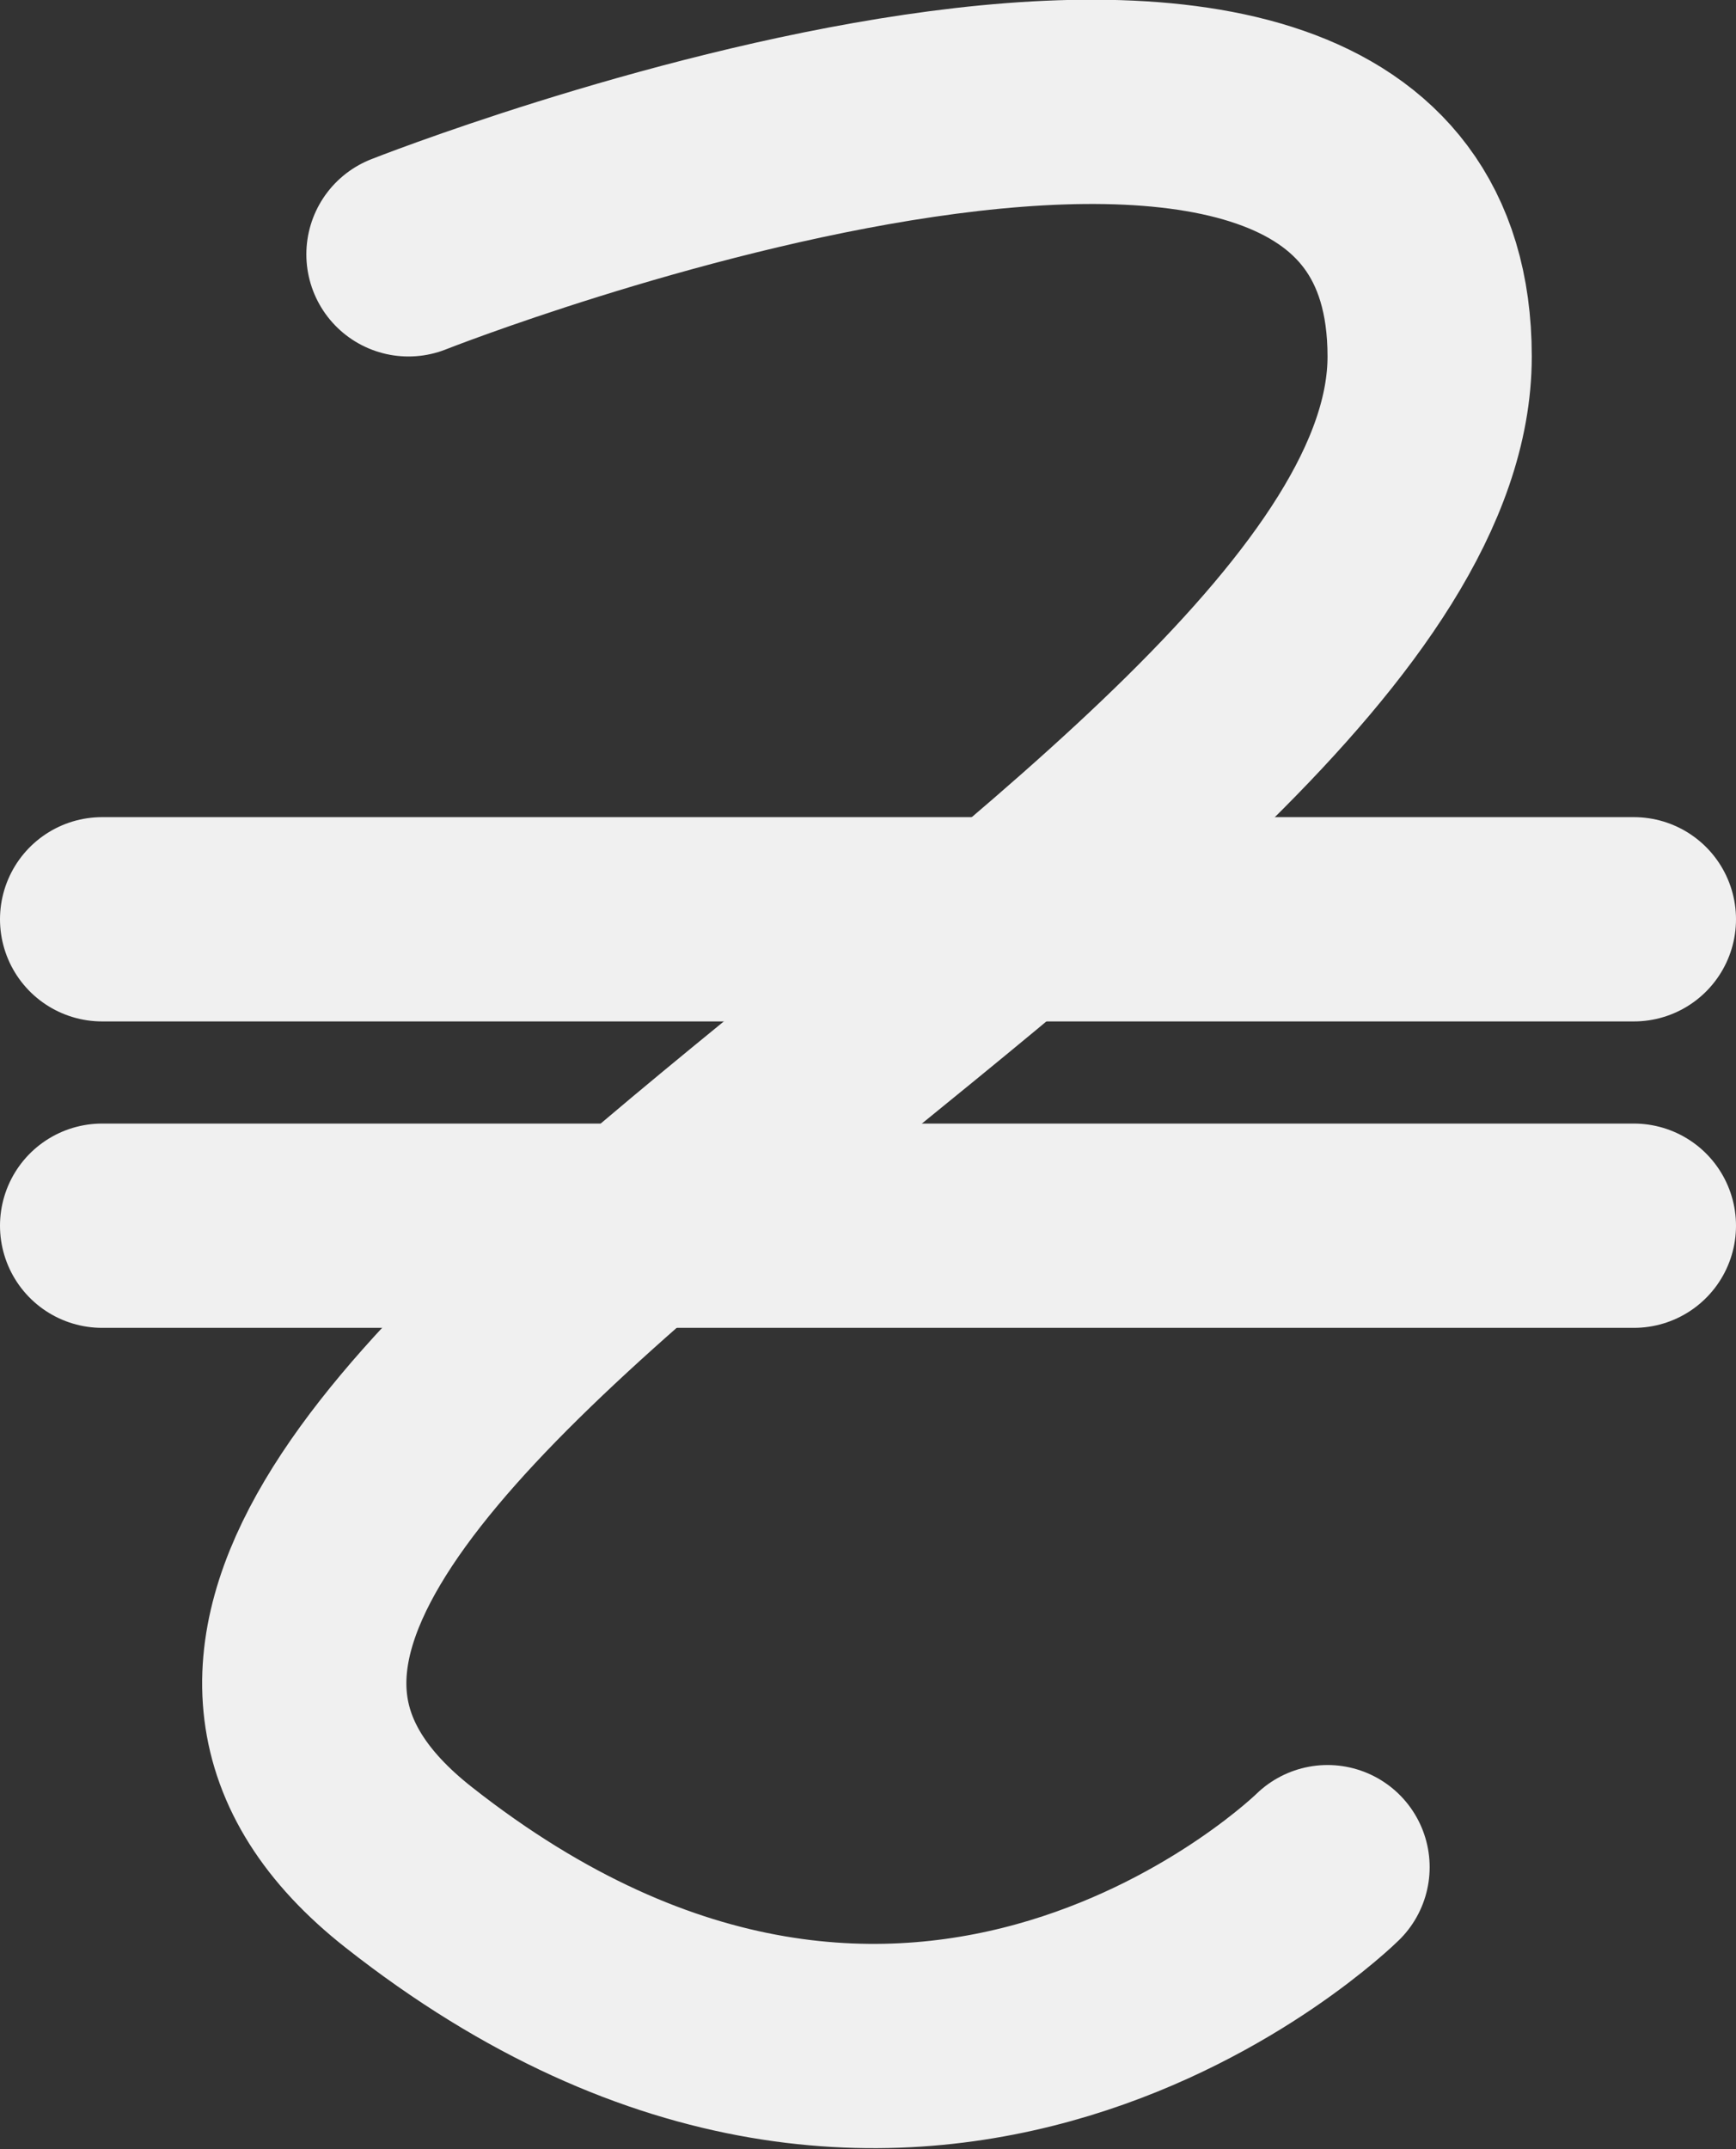<svg xmlns="http://www.w3.org/2000/svg" width="17" height="21.04" viewBox="0 0 17 21.04"><rect x="0" y="0" width="17" height="21.04" fill="#333333" stroke="none"/><defs><style>.a,.b{fill:none;stroke:#f0f0f0;stroke-linecap:round;stroke-linejoin:round;stroke-width:2px;}.a{fill-rule:evenodd;}</style></defs><title>uah</title><path class="a" d="M1,9H16"/><path class="a" d="M1,12H16"/><path class="b" d="M4,2.49s10-3.95,10,1S-1,14.34,4,18.28s9,0,9,0"/></svg>